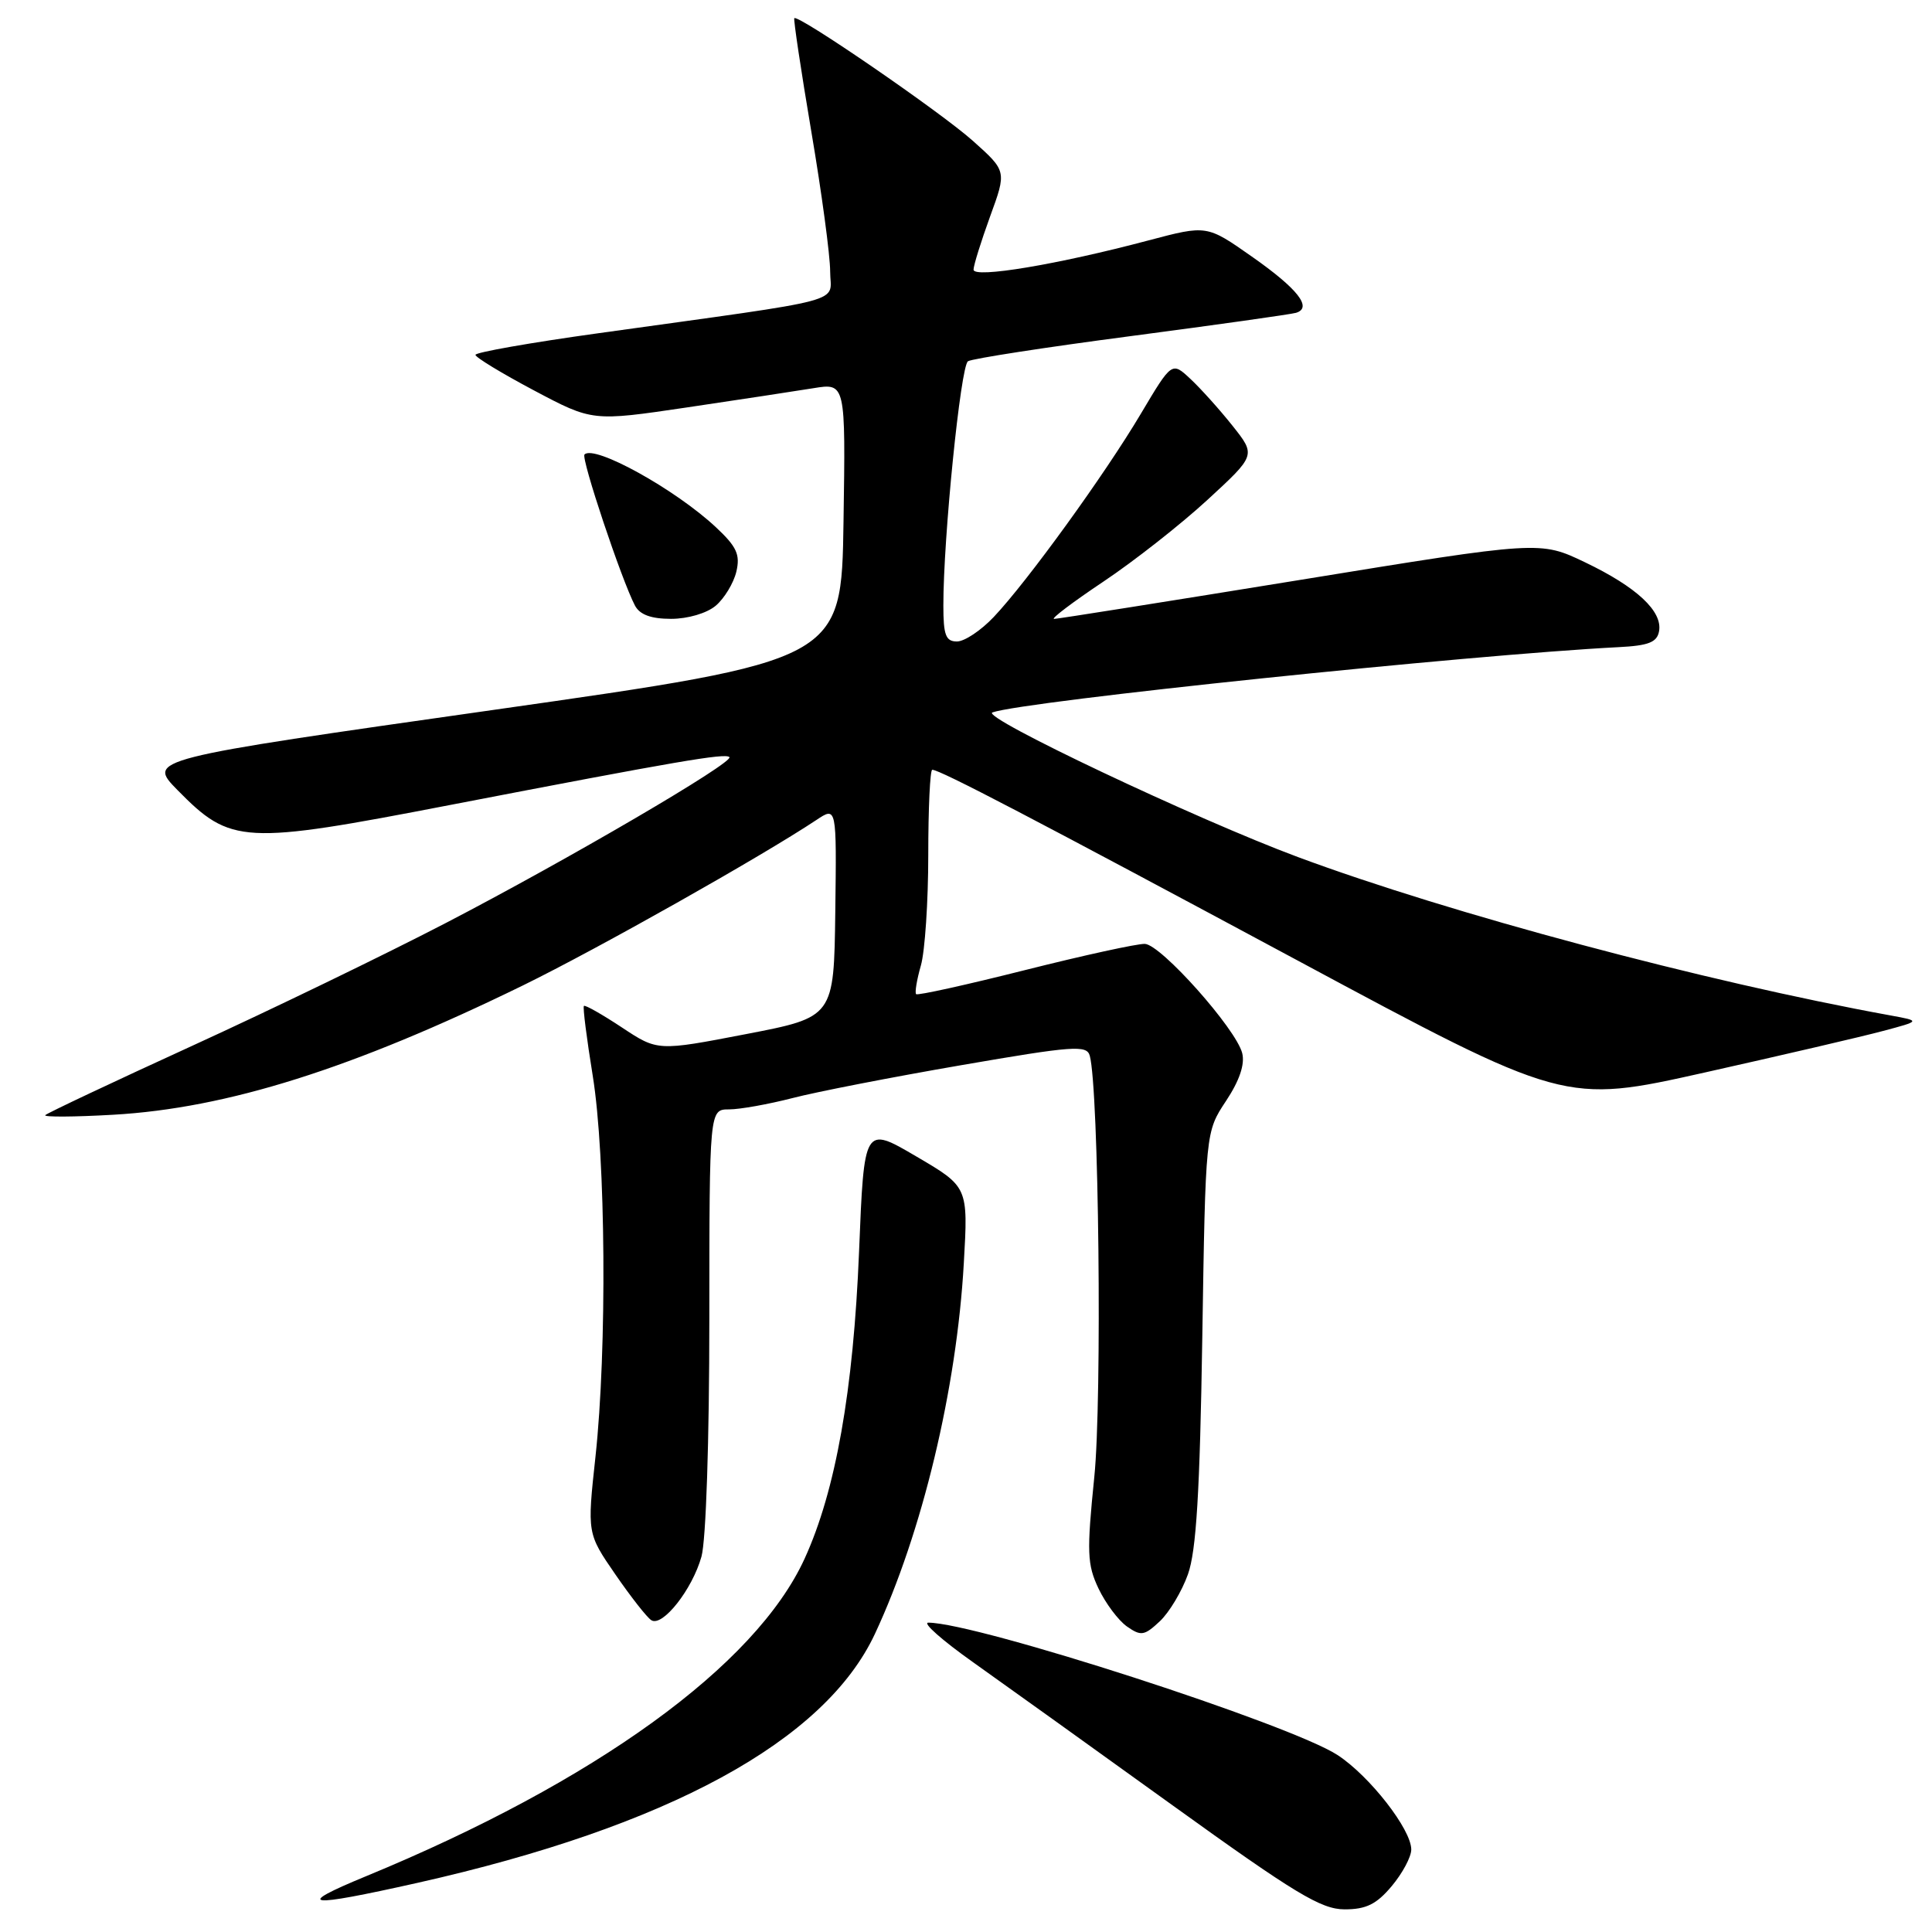 <?xml version="1.0" encoding="UTF-8" standalone="no"?>
<!DOCTYPE svg PUBLIC "-//W3C//DTD SVG 1.1//EN" "http://www.w3.org/Graphics/SVG/1.1/DTD/svg11.dtd" >
<svg xmlns="http://www.w3.org/2000/svg" xmlns:xlink="http://www.w3.org/1999/xlink" version="1.1" viewBox="0 0 256 256">
 <g >
 <path fill="currentColor"
d=" M 184.41 249.92 C 185.83 248.23 187.00 246.05 187.00 245.07 C 187.00 242.41 181.51 235.36 177.26 232.57 C 171.06 228.50 129.47 215.04 123.01 215.01 C 122.18 215.00 124.85 217.36 128.93 220.25 C 133.00 223.14 144.93 231.69 155.42 239.25 C 171.62 250.92 175.05 252.99 178.16 253.00 C 181.02 253.00 182.39 252.33 184.41 249.92 Z  M 55.31 249.49 C 88.48 242.04 109.28 230.72 115.93 216.50 C 122.19 203.11 126.77 184.04 127.71 167.38 C 128.29 157.26 128.29 157.26 121.39 153.22 C 114.50 149.18 114.50 149.18 113.83 165.84 C 113.08 184.28 110.73 197.54 106.61 206.54 C 100.13 220.70 78.86 236.10 48.50 248.61 C 38.83 252.60 40.50 252.81 55.31 249.49 Z  M 157.41 208.60 C 158.51 205.52 158.99 197.74 159.31 177.24 C 159.74 149.98 159.74 149.98 162.45 145.89 C 164.24 143.19 164.97 141.03 164.60 139.55 C 163.79 136.33 153.84 125.16 151.70 125.07 C 150.71 125.03 143.57 126.59 135.83 128.54 C 128.09 130.49 121.59 131.93 121.39 131.73 C 121.20 131.53 121.48 129.83 122.02 127.94 C 122.56 126.06 123.00 119.45 123.00 113.26 C 123.00 107.07 123.24 102.00 123.53 102.00 C 124.55 102.00 136.80 108.40 171.90 127.25 C 207.30 146.27 207.30 146.27 225.90 142.11 C 236.13 139.82 246.75 137.35 249.50 136.61 C 254.50 135.28 254.50 135.28 250.50 134.55 C 225.88 130.07 192.14 121.06 171.97 113.56 C 158.55 108.57 129.86 94.99 131.50 94.40 C 135.69 92.91 194.70 86.76 214.49 85.75 C 218.43 85.55 219.56 85.11 219.83 83.66 C 220.33 81.01 216.88 77.79 210.03 74.51 C 204.07 71.66 204.07 71.66 172.28 76.84 C 154.80 79.68 140.12 82.01 139.67 82.01 C 139.21 82.00 142.15 79.78 146.20 77.07 C 150.26 74.36 156.47 69.48 160.00 66.23 C 166.42 60.32 166.42 60.32 163.31 56.41 C 161.60 54.26 159.09 51.47 157.74 50.21 C 155.28 47.91 155.28 47.91 151.17 54.82 C 146.40 62.86 136.12 77.06 131.68 81.75 C 129.99 83.54 127.80 85.00 126.80 85.00 C 125.32 85.00 125.00 84.16 125.00 80.25 C 124.99 71.28 127.29 48.50 128.26 47.87 C 128.80 47.52 138.52 46.02 149.87 44.53 C 161.22 43.04 171.05 41.65 171.73 41.45 C 173.94 40.78 171.97 38.27 165.88 34.00 C 159.91 29.81 159.91 29.81 152.20 31.85 C 140.17 35.05 129.00 36.91 129.00 35.73 C 129.00 35.17 129.99 32.00 131.19 28.69 C 133.39 22.67 133.39 22.67 128.94 18.69 C 124.71 14.89 105.78 1.89 105.25 2.41 C 105.12 2.55 106.13 9.30 107.50 17.41 C 108.88 25.52 110.00 33.87 110.00 35.96 C 110.00 40.28 113.20 39.43 79.25 44.16 C 70.31 45.40 63.00 46.69 63.00 47.02 C 63.00 47.35 66.49 49.47 70.75 51.73 C 78.50 55.84 78.50 55.84 91.00 53.99 C 97.88 52.97 105.42 51.82 107.77 51.44 C 112.05 50.74 112.05 50.74 111.77 69.12 C 111.50 87.50 111.50 87.50 65.50 94.05 C 19.50 100.59 19.50 100.59 23.52 104.69 C 30.59 111.88 32.18 111.97 59.66 106.66 C 89.79 100.85 96.10 99.77 96.65 100.32 C 97.32 100.99 75.24 113.91 59.00 122.34 C 51.02 126.48 35.95 133.78 25.50 138.56 C 15.05 143.34 6.28 147.48 6.00 147.76 C 5.72 148.03 9.78 148.01 15.00 147.71 C 30.09 146.85 46.75 141.59 69.32 130.56 C 79.24 125.70 100.85 113.52 108.18 108.65 C 110.86 106.86 110.86 106.86 110.68 120.82 C 110.50 134.78 110.50 134.78 98.82 137.03 C 87.14 139.28 87.14 139.28 82.40 136.14 C 79.80 134.42 77.53 133.13 77.37 133.29 C 77.21 133.45 77.74 137.61 78.54 142.54 C 80.27 153.22 80.45 178.76 78.90 193.05 C 77.80 203.19 77.80 203.19 81.54 208.62 C 83.60 211.61 85.74 214.34 86.31 214.69 C 87.79 215.61 91.74 210.60 92.95 206.25 C 93.55 204.07 93.99 190.89 93.99 174.75 C 94.00 147.00 94.00 147.00 96.61 147.00 C 98.04 147.00 101.82 146.32 105.01 145.50 C 108.20 144.67 118.27 142.71 127.38 141.14 C 142.26 138.57 144.00 138.45 144.40 139.89 C 145.60 144.25 146.05 185.43 145.00 195.71 C 143.99 205.69 144.05 207.30 145.56 210.49 C 146.50 212.46 148.19 214.72 149.33 215.52 C 151.19 216.82 151.63 216.75 153.68 214.83 C 154.93 213.66 156.61 210.85 157.41 208.60 Z  M 94.85 80.25 C 95.98 79.29 97.21 77.26 97.57 75.75 C 98.10 73.49 97.63 72.45 94.86 69.86 C 89.49 64.84 78.77 58.90 77.45 60.22 C 76.96 60.71 82.38 76.91 84.14 80.25 C 84.78 81.45 86.27 82.00 88.92 82.00 C 91.14 82.00 93.66 81.26 94.85 80.25 Z "/>
</g>
</svg>